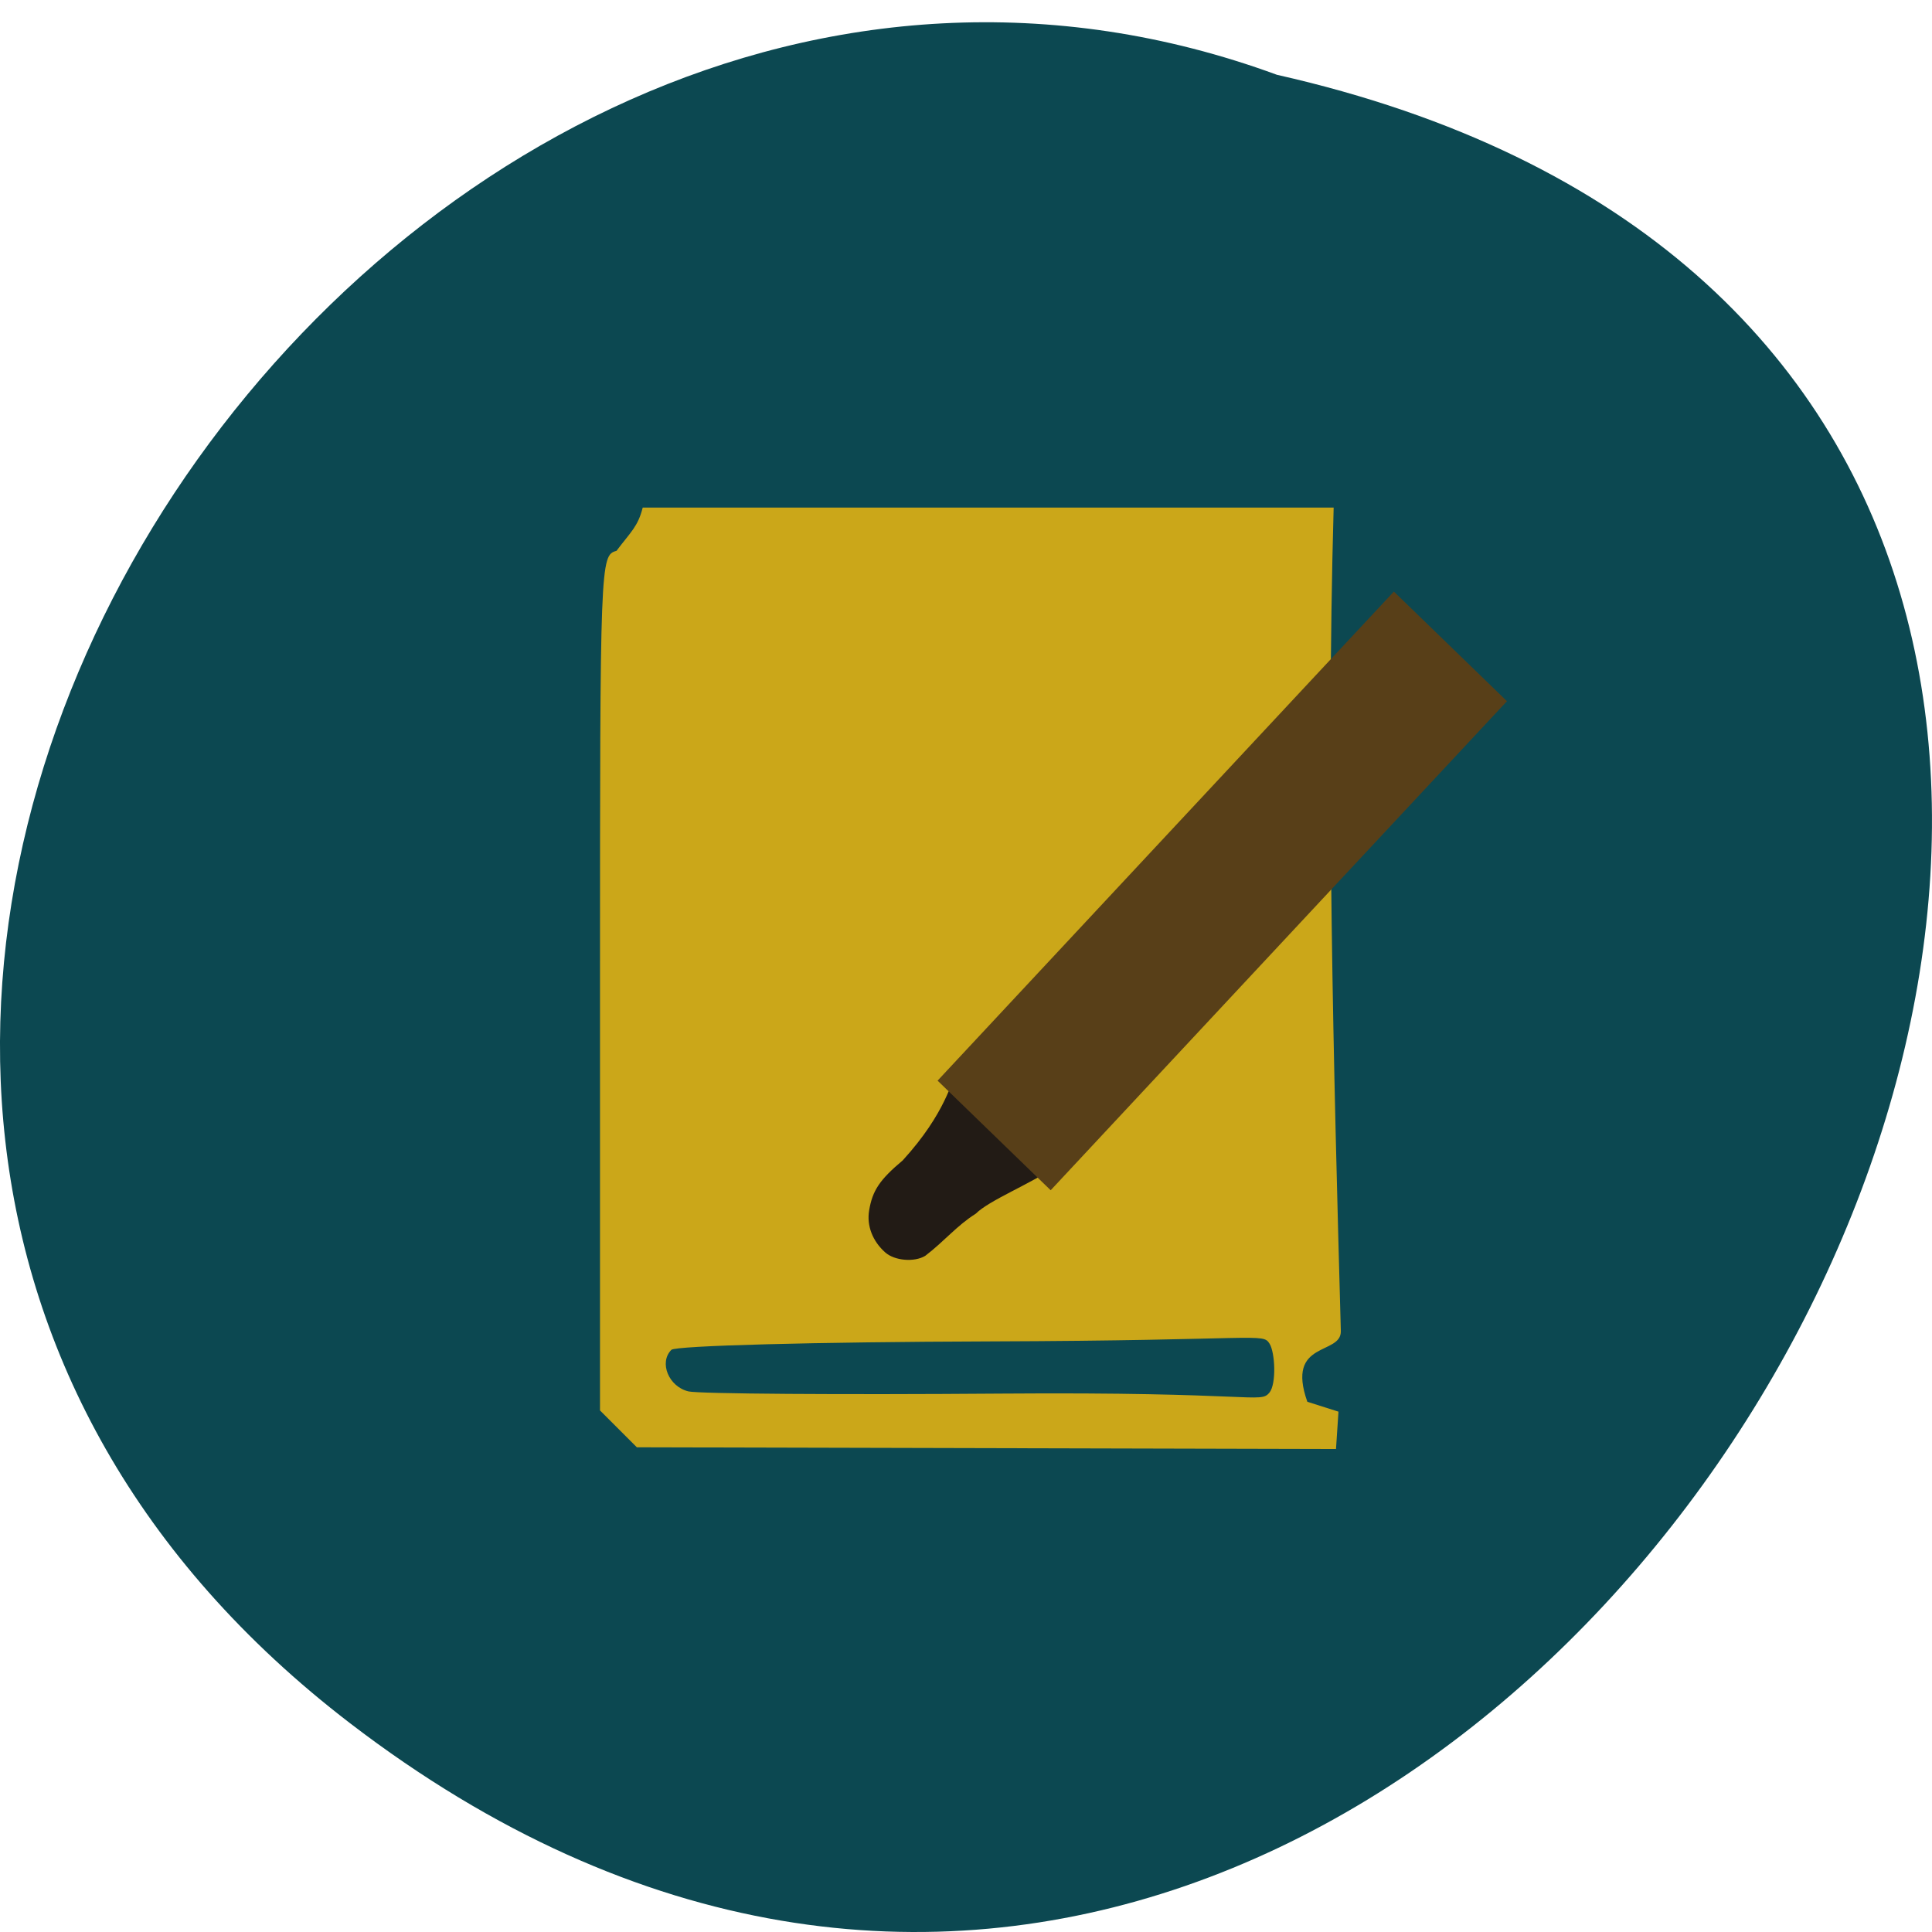 <svg xmlns="http://www.w3.org/2000/svg" viewBox="0 0 256 256"><g color="#000"><path d="m 46.35 228.31 c 153.55 117.76 312.95 -175.51 122.85 -218.4 -119.72 -43.95 -236.64 131.13 -122.85 218.4 z" fill="#0c4851"/></g><g transform="translate(-2.937 -2.591)"><path d="m 82.44 189.49 v -56.665 c 0 -55.856 0.031 -56.674 2.181 -57.24 1.912 -2.536 2.845 -3.216 3.478 -5.735 h 45.777 h 45.777 c -1.01 36.19 -0.004 74.35 0.952 109.1 0.09 3.282 -7.338 1.194 -4.438 9.384 l 4.125 1.309 l -0.327 4.95 l -46.32 -0.114 l -46.32 -0.114 c -1.627 -1.627 -3.254 -3.254 -4.881 -4.881 z m 88.69 -2.349 c 0.965 -1.162 0.759 -5.35 0.029 -6.507 -0.932 -1.477 -1.093 -0.415 -37.16 -0.299 -22.993 0.073 -41.545 0.566 -42.1 1.117 -1.675 1.675 -0.356 4.887 2.262 5.507 1.37 0.324 19.988 0.456 41.37 0.292 33.658 -0.258 34.376 1.354 35.591 -0.11 z" fill="#cba719"/><path d="m 120.24 168.55 c -1.685 -1.493 -2.475 -3.544 -2.14 -5.557 0.442 -2.656 1.394 -4.076 4.459 -6.651 11.546 -12.665 2.707 -17.269 14.854 -4.291 16.839 2.588 -1.649 7.827 -5.178 11.358 -2.526 1.588 -4.19 3.676 -6.7 5.588 -1.446 0.872 -4.054 0.651 -5.294 -0.448 z" fill="#221b15"/></g><path transform="matrix(0.718 0.696 -0.682 0.731 0 0)" fill="#583f18" d="m 188.56 -72.3 h 20.87 v 88.65 h -20.87 z"/></svg>